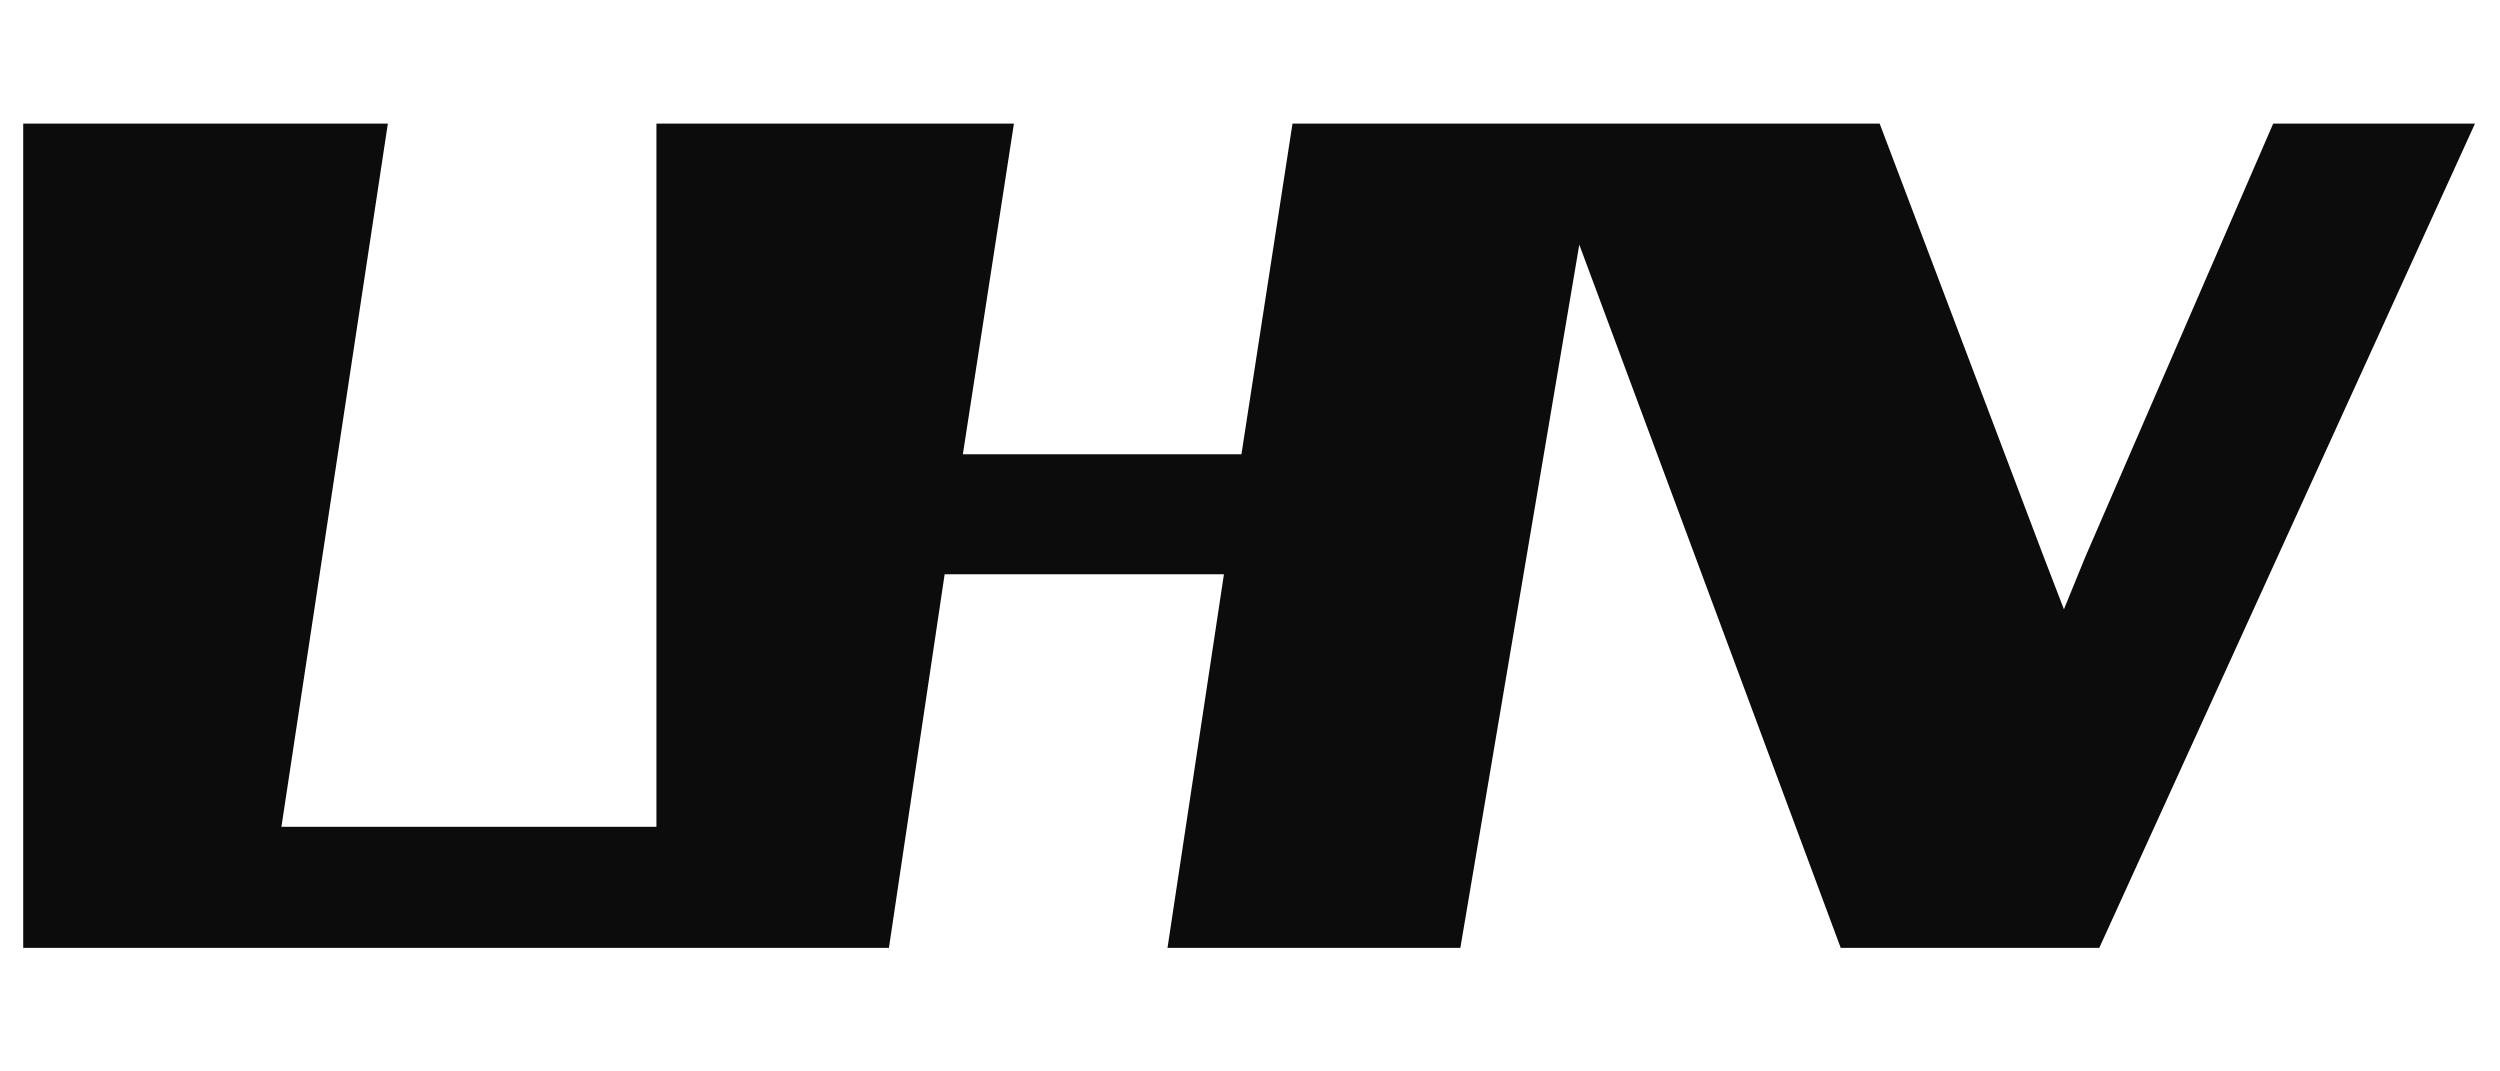<?xml version="1.0" encoding="utf-8"?>
<!-- Generator: Adobe Illustrator 23.0.3, SVG Export Plug-In . SVG Version: 6.00 Build 0)  -->
<svg version="1.1" id="Ebene_1" xmlns="http://www.w3.org/2000/svg" xmlns:xlink="http://www.w3.org/1999/xlink" x="0px" y="0px"
	 viewBox="0 0 700 300" style="enable-background:new 0 0 700 300;" xml:space="preserve">
<style type="text/css">
	.st0{fill-rule:evenodd;clip-rule:evenodd;fill:#0D0C0D;}
</style>
<polygon id="Fill-28" class="st0" points="361.9,34.6 347.6,127.2 269.6,127.2 283.9,34.6 183.8,34.6 183.8,231.5 78.8,231.5 
	108.6,34.6 6.5,34.6 6.5,265.4 248.9,265.4 264.5,160.8 342.7,160.8 326.9,265.4 408.9,265.4 442.2,68.5 515.4,265.4 587.8,265.4 
	693,34.6 636.5,34.6 583.9,155.9 577.9,170.6 572.2,155.8 526.3,34.6 "/>
</svg>
